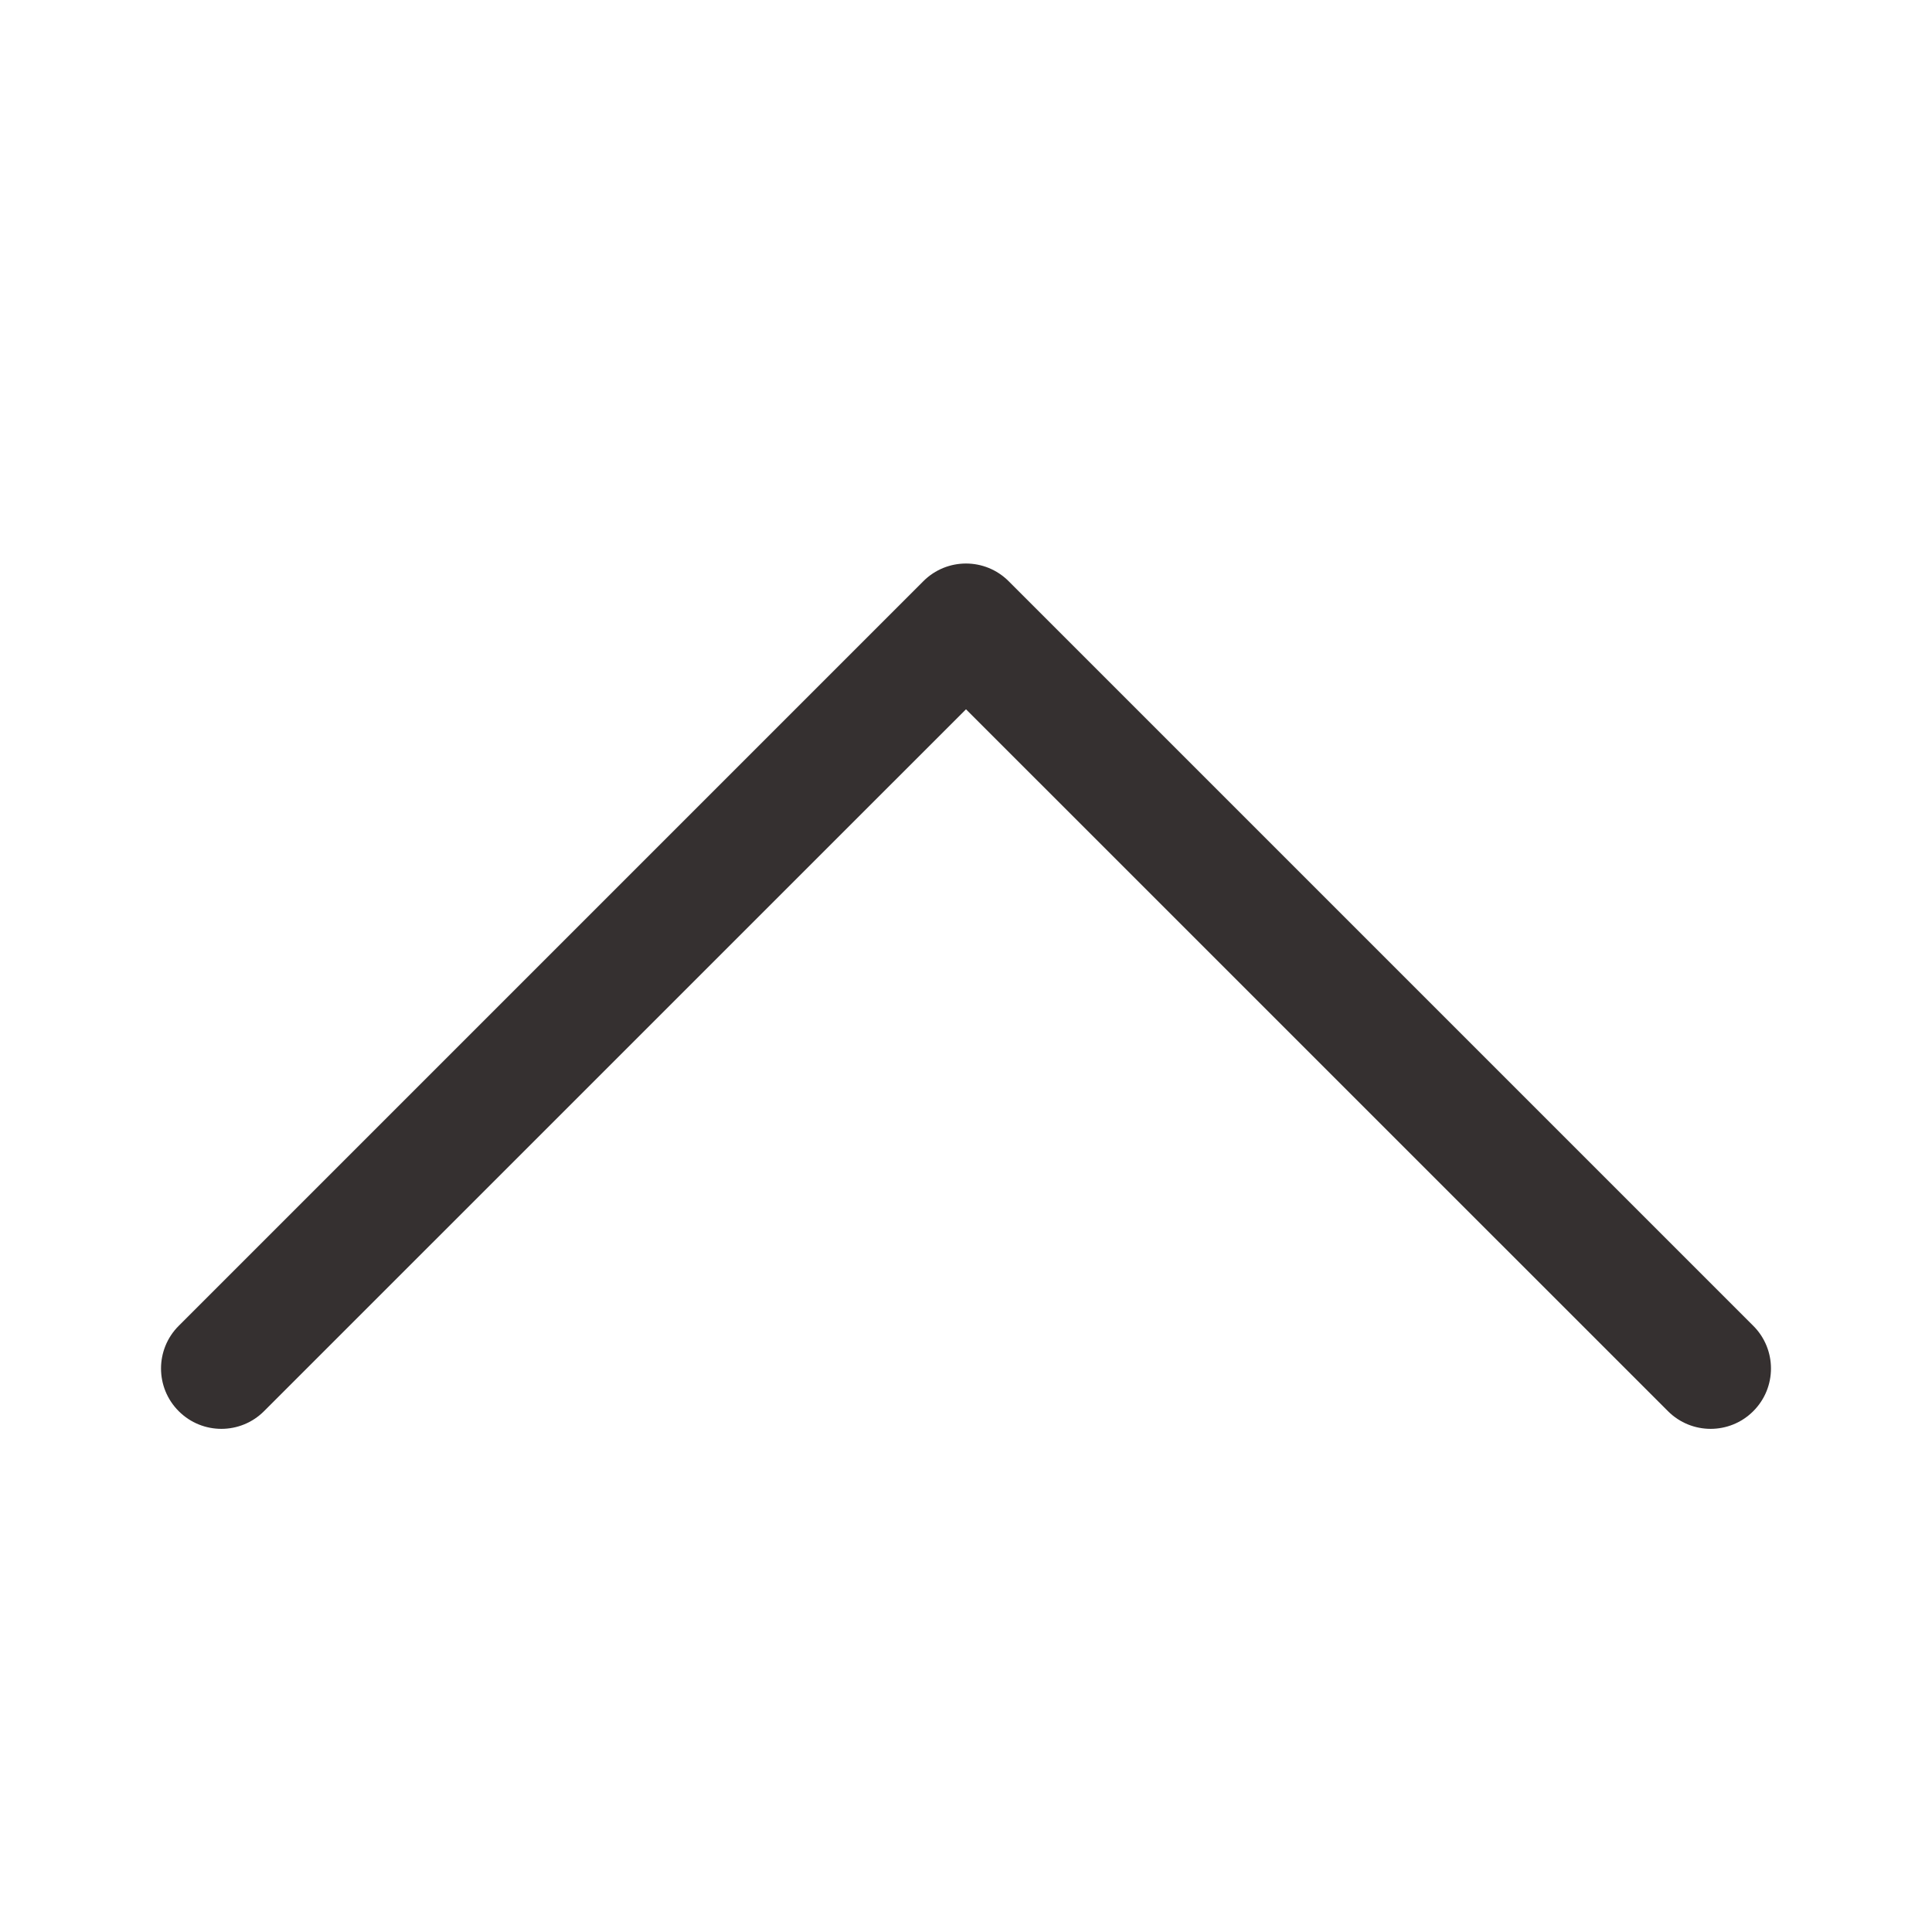 <svg width="24" height="24" viewBox="0 0 24 24" fill="none" xmlns="http://www.w3.org/2000/svg">
<path d="M2.22 17.53C2.513 17.823 2.987 17.823 3.28 17.53L12 8.811L20.72 17.53C21.013 17.823 21.487 17.823 21.78 17.53C22.073 17.237 22.073 16.763 21.78 16.47L12.53 7.22C12.237 6.927 11.763 6.927 11.47 7.22L2.22 16.47C1.927 16.763 1.927 17.237 2.22 17.53Z" fill="#353030"/>
</svg>
